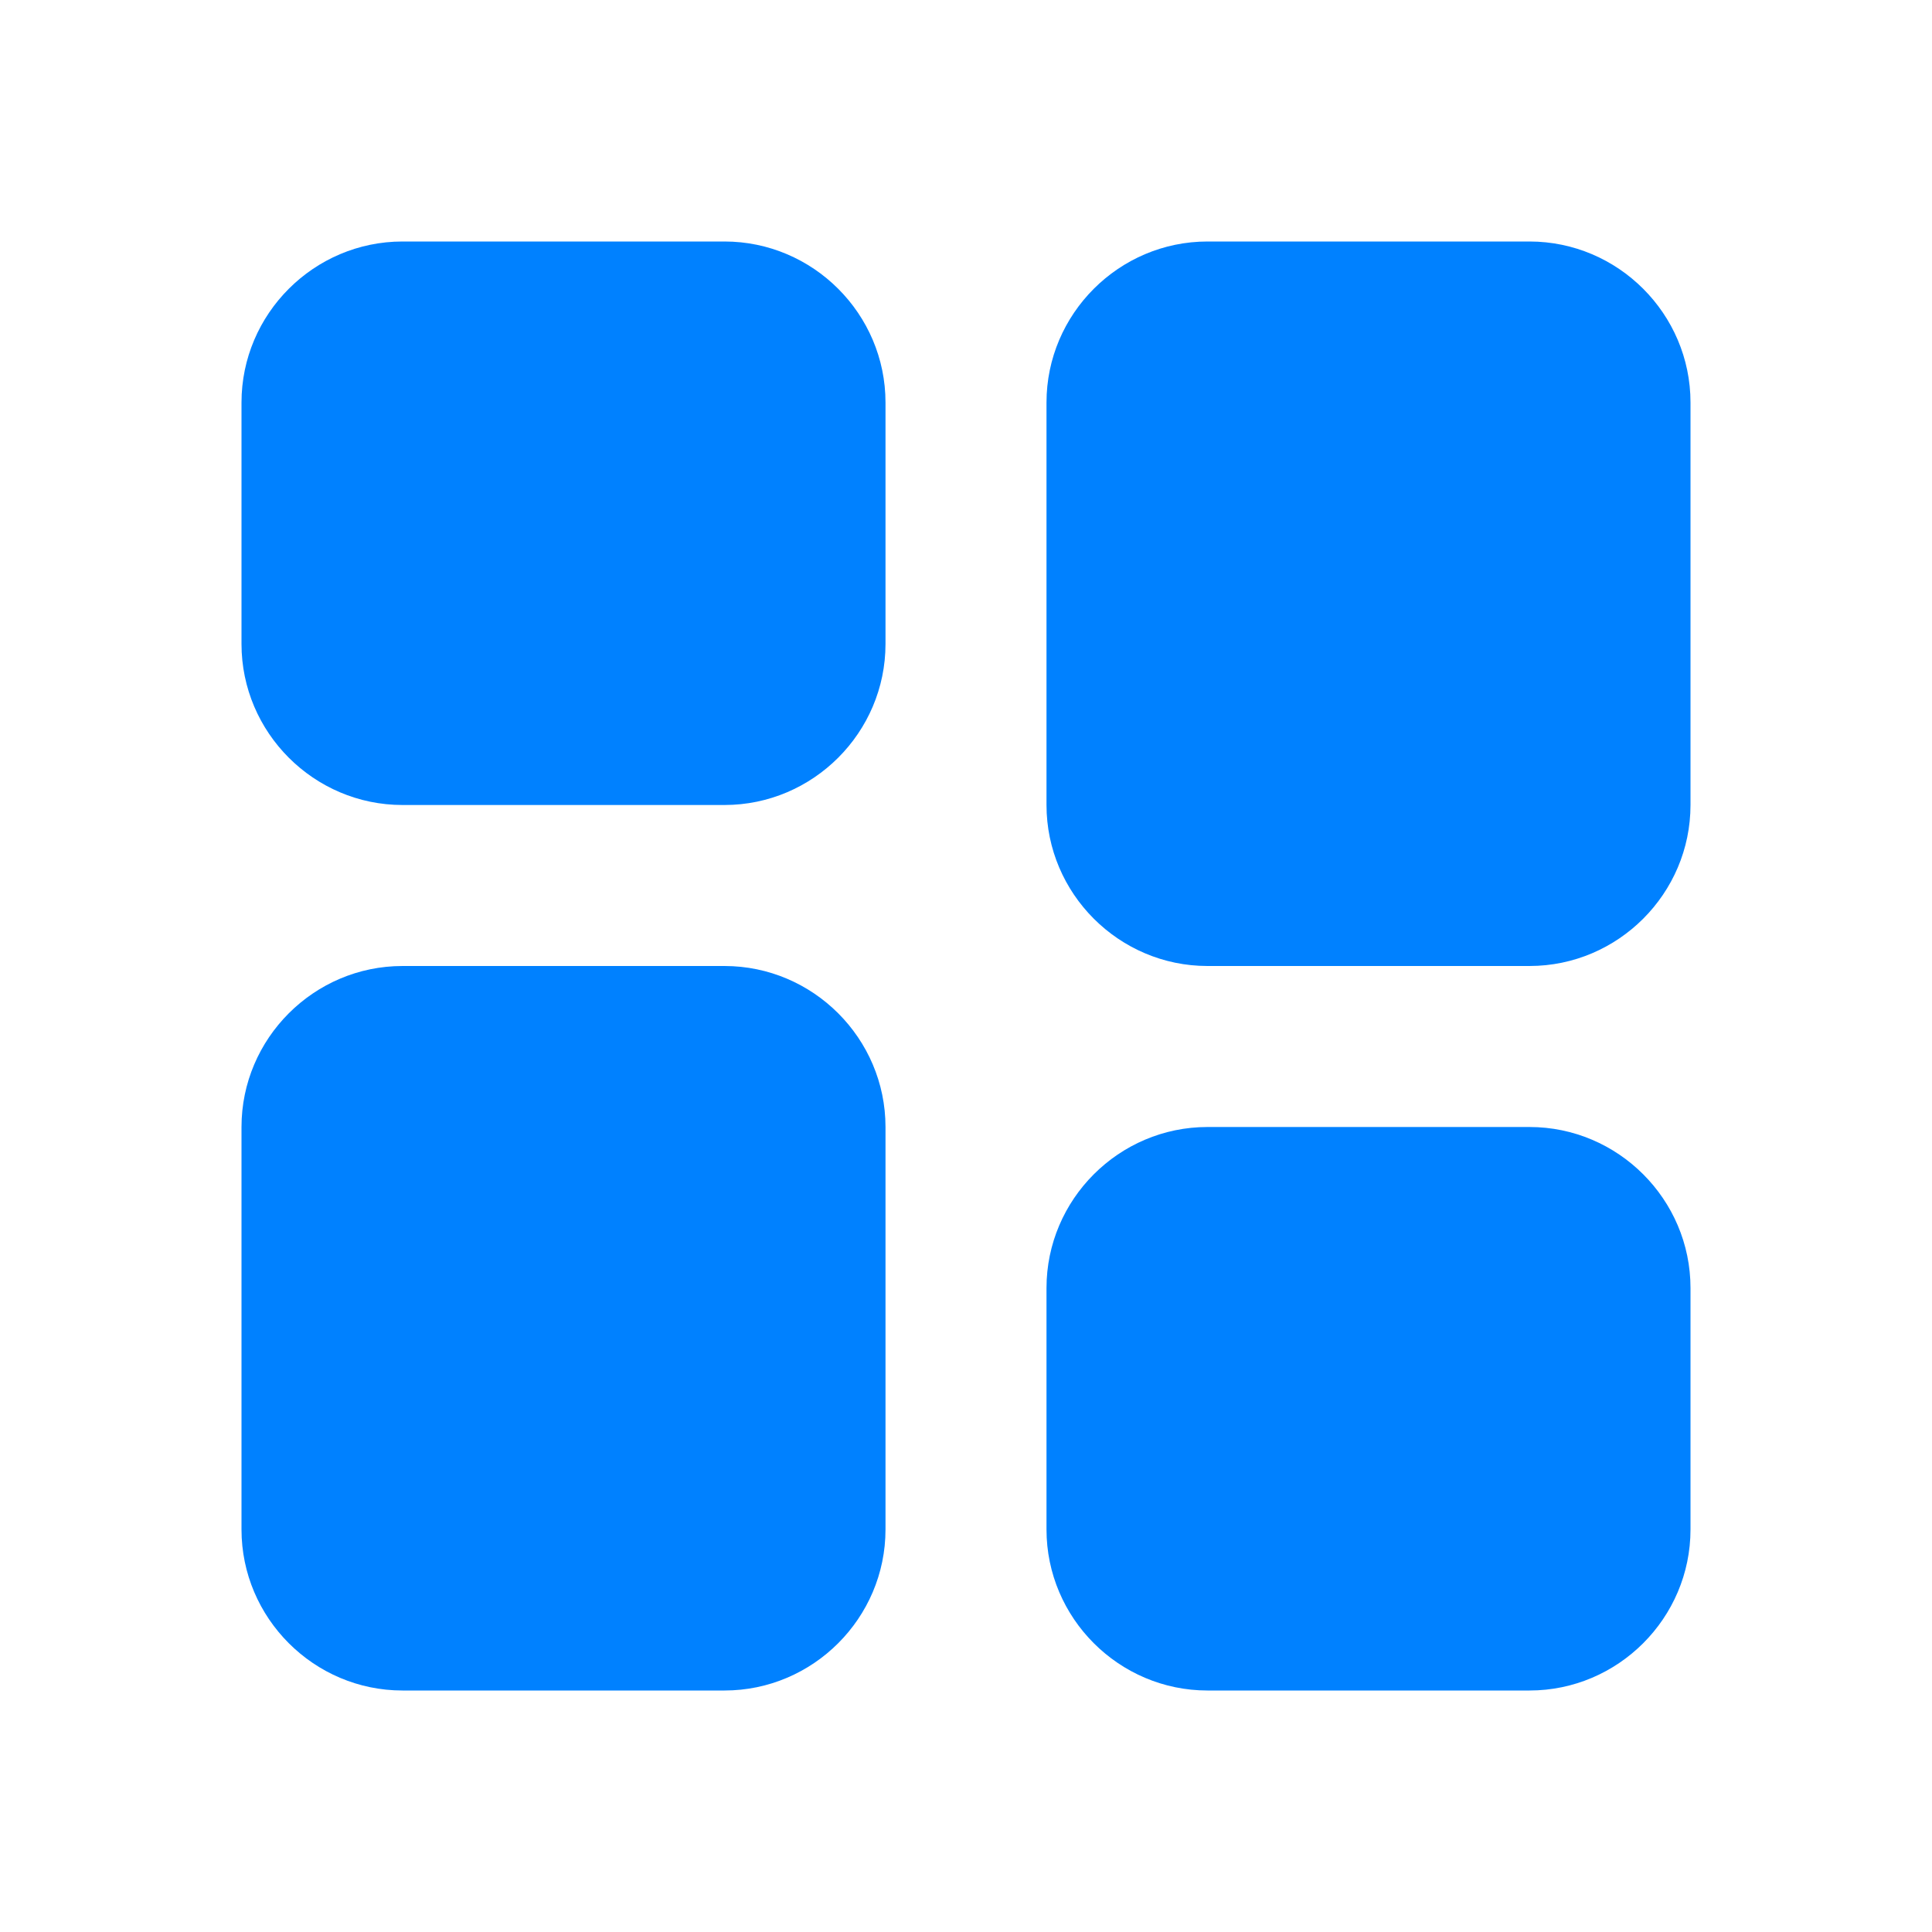 <?xml version="1.0" standalone="no"?><!DOCTYPE svg PUBLIC "-//W3C//DTD SVG 1.1//EN" "http://www.w3.org/Graphics/SVG/1.1/DTD/svg11.dtd"><svg t="1742828372367" class="icon" viewBox="0 0 1024 1024" version="1.1" xmlns="http://www.w3.org/2000/svg" p-id="2646" xmlns:xlink="http://www.w3.org/1999/xlink" width="128" height="128"><path d="M384 426.667H213.333c-46.933 0-85.333-38.4-85.333-85.333V213.333c0-46.933 38.4-85.333 85.333-85.333h170.667c46.933 0 85.333 38.4 85.333 85.333v128c0 46.933-38.4 85.333-85.333 85.333zM384 896H213.333c-46.933 0-85.333-38.4-85.333-85.333v-213.333c0-46.933 38.4-85.333 85.333-85.333h170.667c46.933 0 85.333 38.4 85.333 85.333v213.333c0 46.933-38.4 85.333-85.333 85.333zM810.667 512h-170.667c-46.933 0-85.333-38.4-85.333-85.333V213.333c0-46.933 38.4-85.333 85.333-85.333h170.667c46.933 0 85.333 38.4 85.333 85.333v213.333c0 46.933-38.4 85.333-85.333 85.333zM810.667 896h-170.667c-46.933 0-85.333-38.4-85.333-85.333v-128c0-46.933 38.4-85.333 85.333-85.333h170.667c46.933 0 85.333 38.4 85.333 85.333v128c0 46.933-38.4 85.333-85.333 85.333z" fill="#0081ff" p-id="2647"></path></svg>